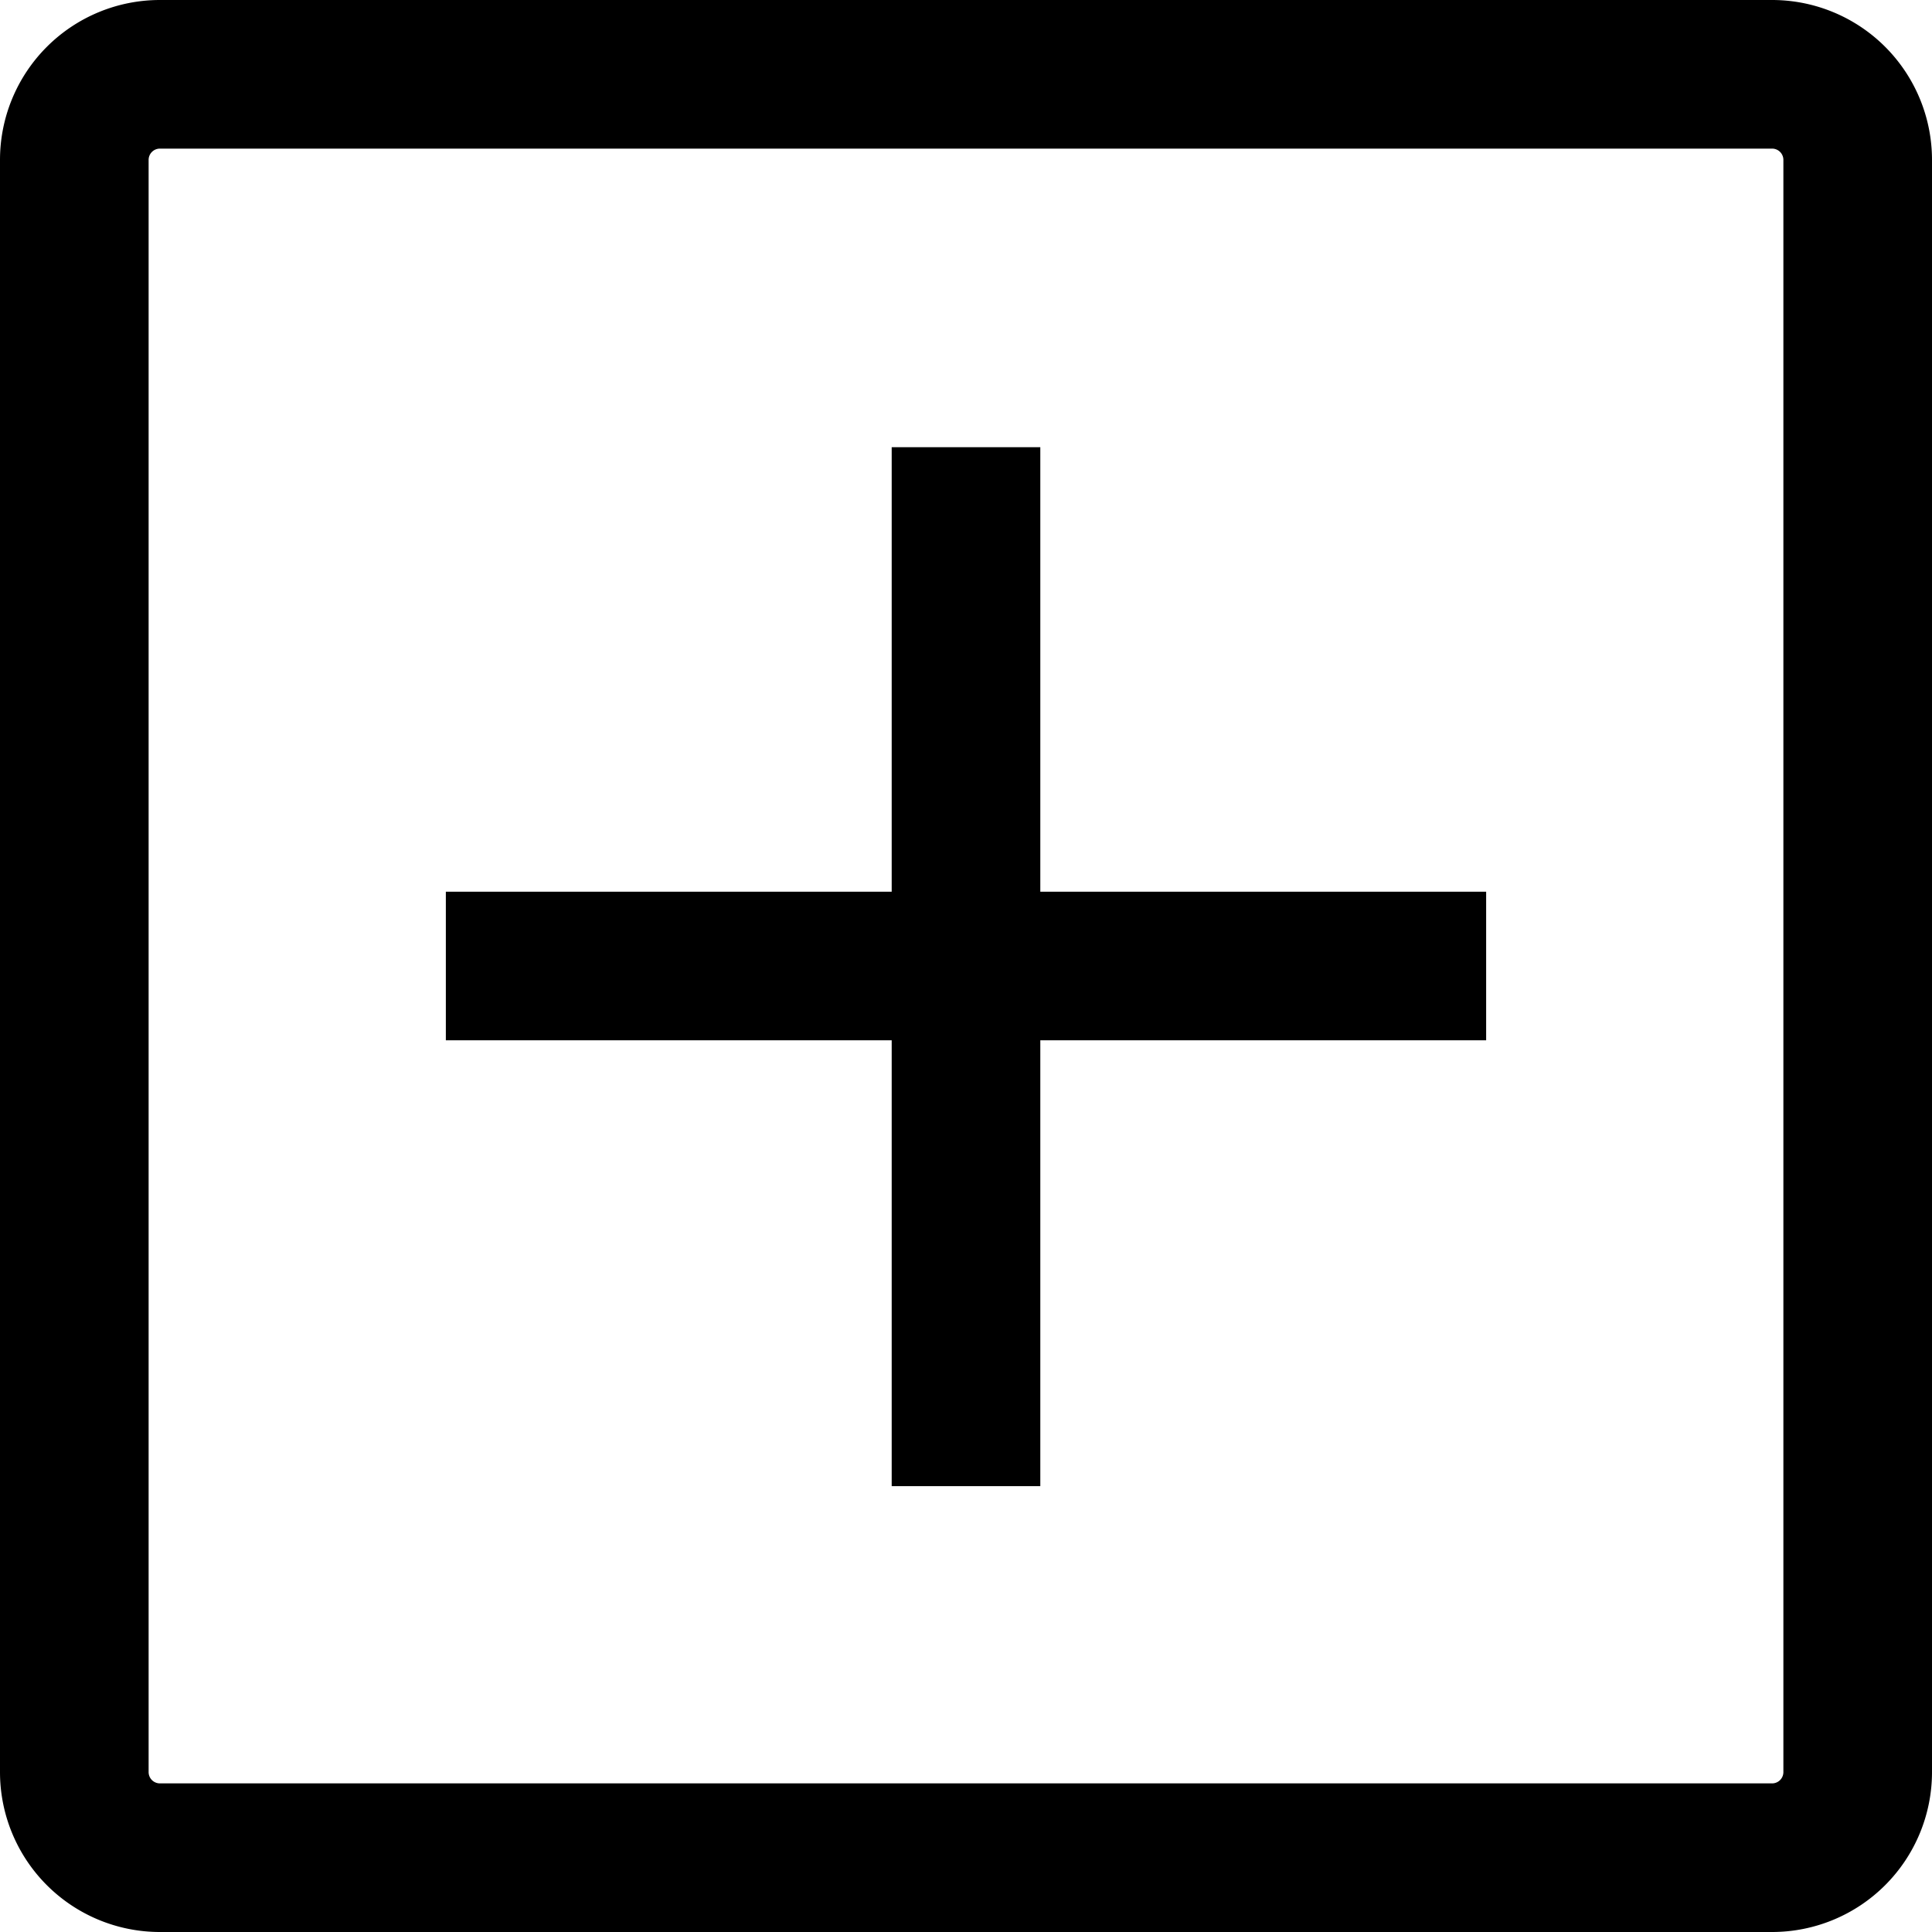 <svg xmlns="http://www.w3.org/2000/svg" viewBox="0 0 13 13"><path d="M11.924 1a.076.076 0 0 1 .076.076v10.848a.076.076 0 0 1-.076.076H1.076A.076.076 0 0 1 1 11.924V1.076A.076.076 0 0 1 1.076 1h10.848m0-1H1.076A1.076 1.076 0 0 0 0 1.076v10.848A1.076 1.076 0 0 0 1.076 13h10.848A1.076 1.076 0 0 0 13 11.924V1.076A1.076 1.076 0 0 0 11.924 0z"/><path d="M3 6h7v1H3z"/><path d="M6 3.009h1V10H6z"/></svg>